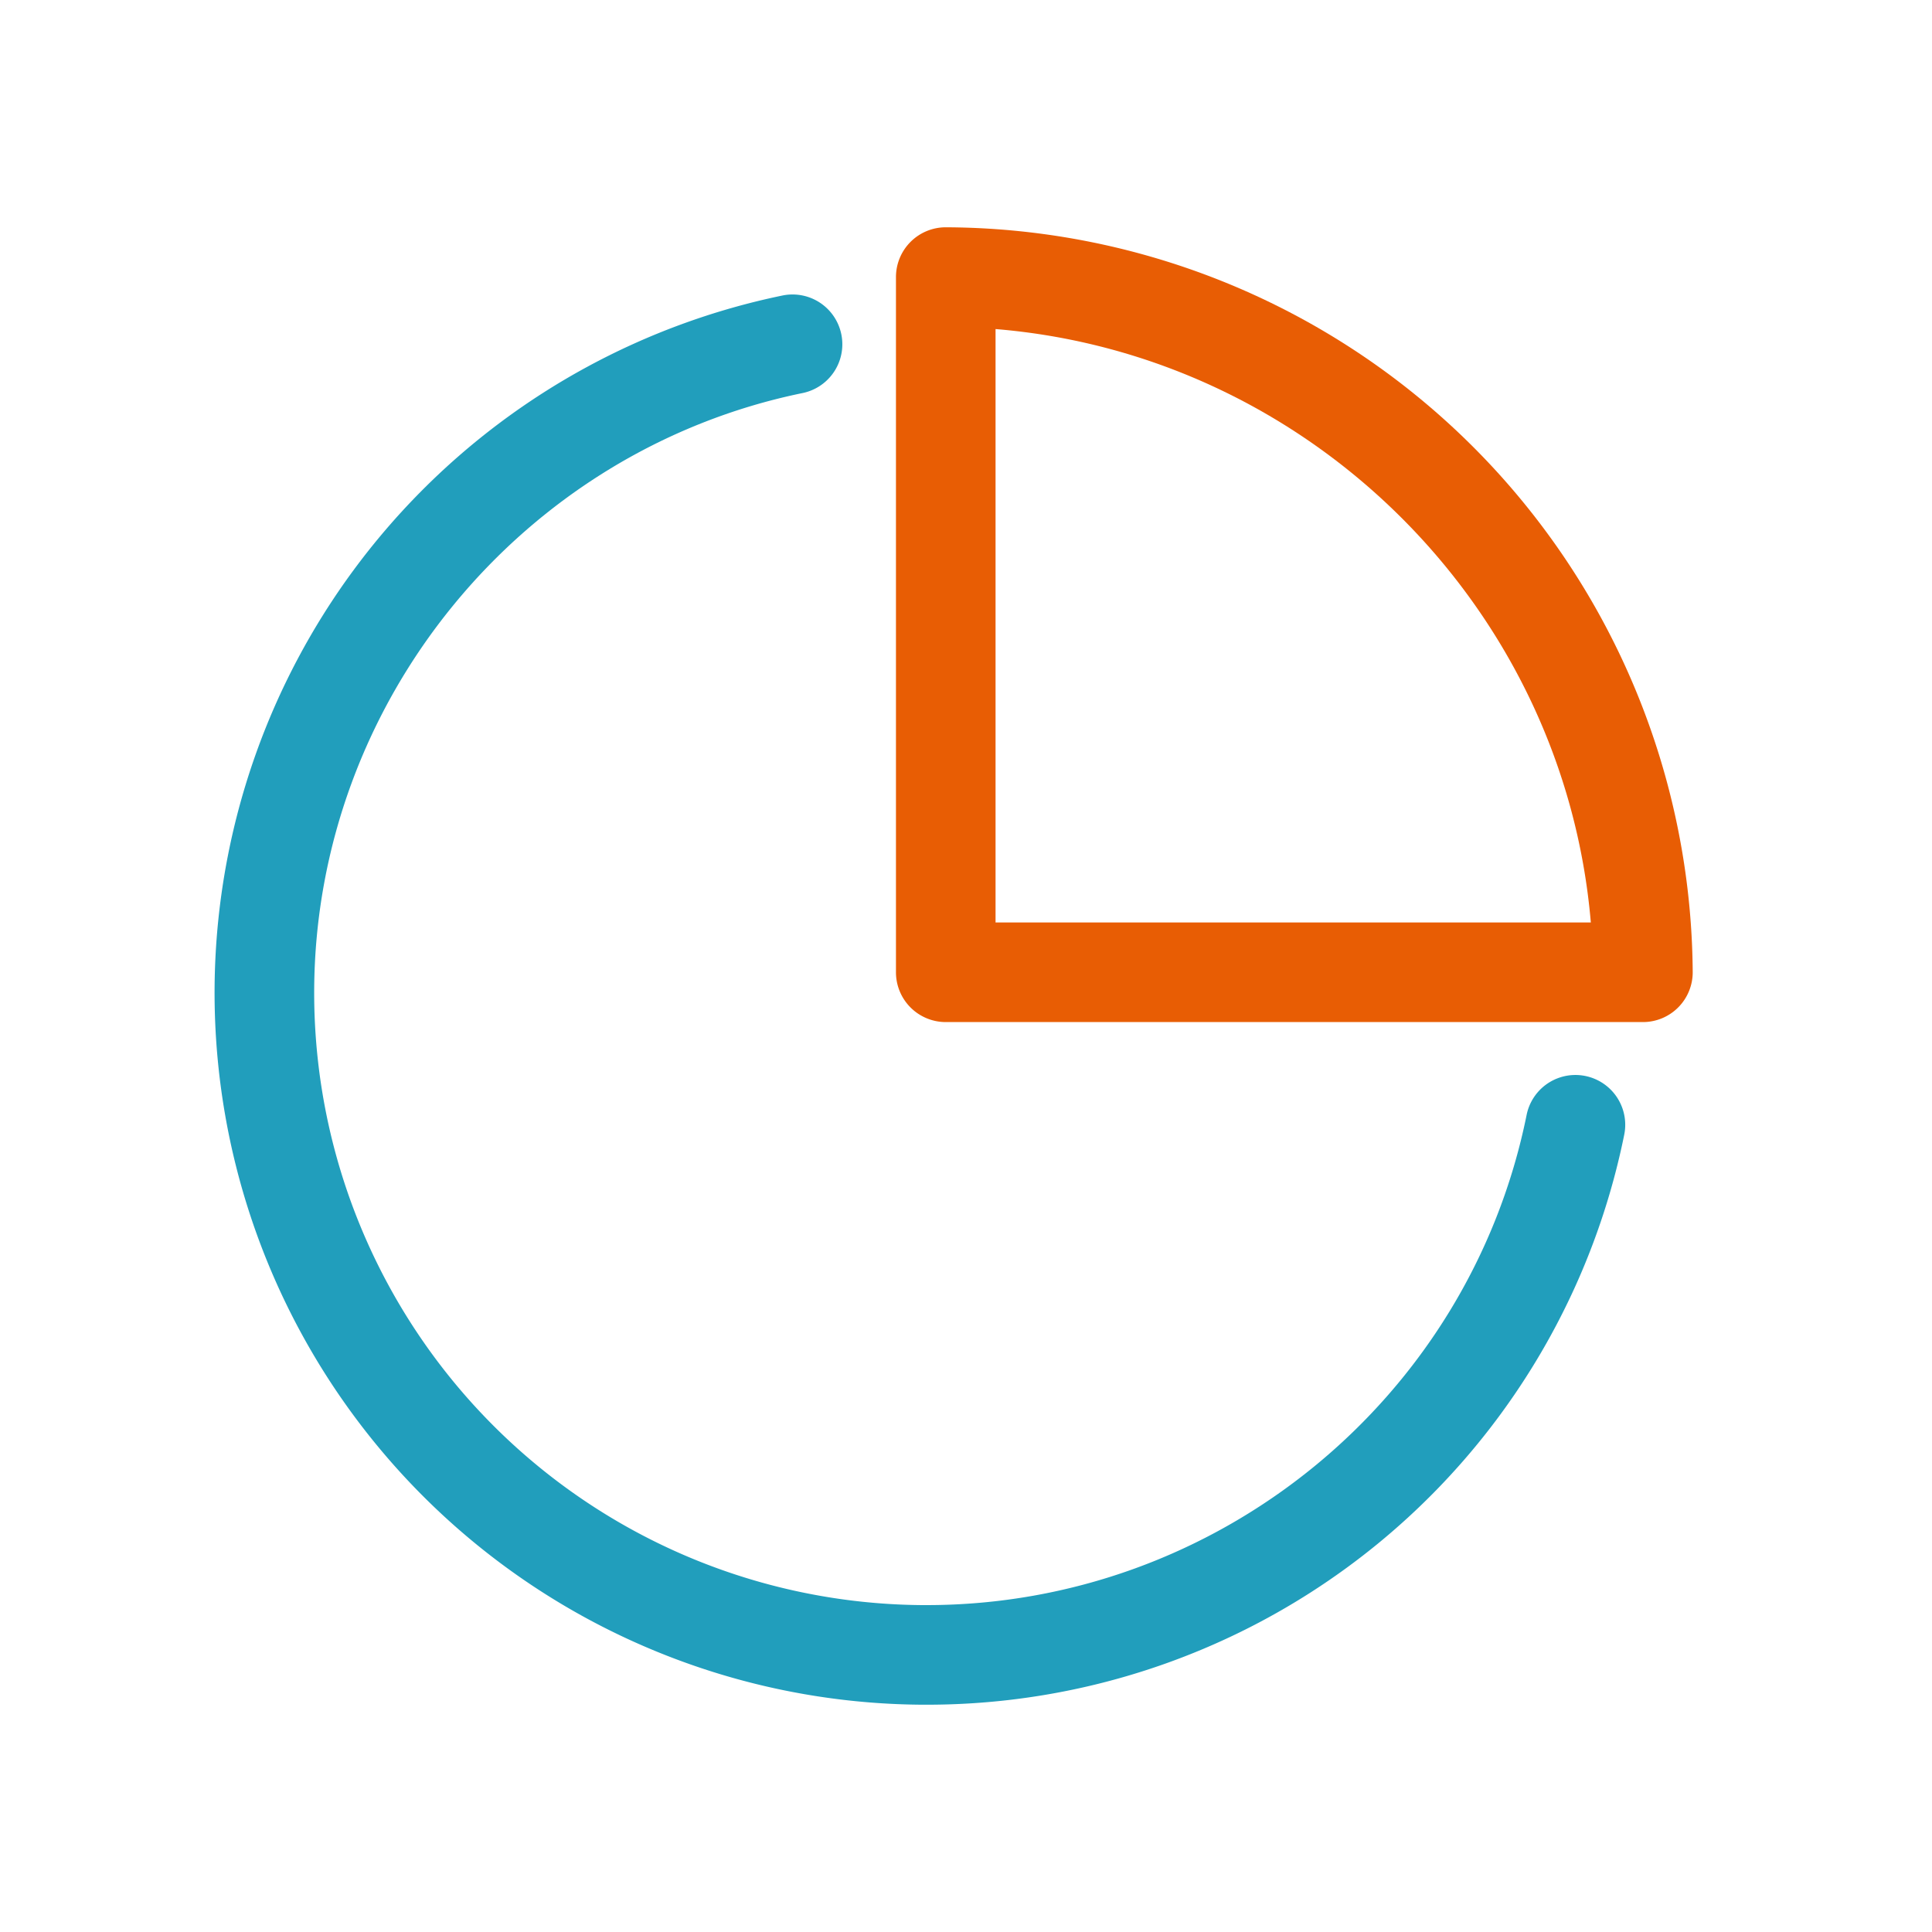 <svg class="svg-icon" style="vertical-align: middle;fill: currentColor;overflow: hidden;" viewBox="0 0 1024 1024" version="1.1"
    xmlns="http://www.w3.org/2000/svg">
    <path d="M491.13 903.53h-2.38a377.36 377.36 0 0 1-74-746.91 26.39 26.39 0 0 1 10.62 51.71c-149 30.62-257.9 163.48-258.84 315.89a324.53 324.53 0 0 0 322.54 326.52h2c154 0 287.56-109 318.07-259.81a26.39 26.39 0 0 1 51.74 10.46 377 377 0 0 1-369.75 302.14z" fill="#219ebc" />
    <path d="M870.78 541.72H501.27a26.39 26.39 0 0 1-26.39-26.4V146.86a26.39 26.39 0 0 1 26.39-26.39h0.61a397.37 397.37 0 0 1 395.29 394.66 26.39 26.39 0 0 1-26.39 26.59z m-343.12-52.79h315.51C829 322.26 694.53 188.12 527.66 174.41z" fill="#e85d04" />
</svg>